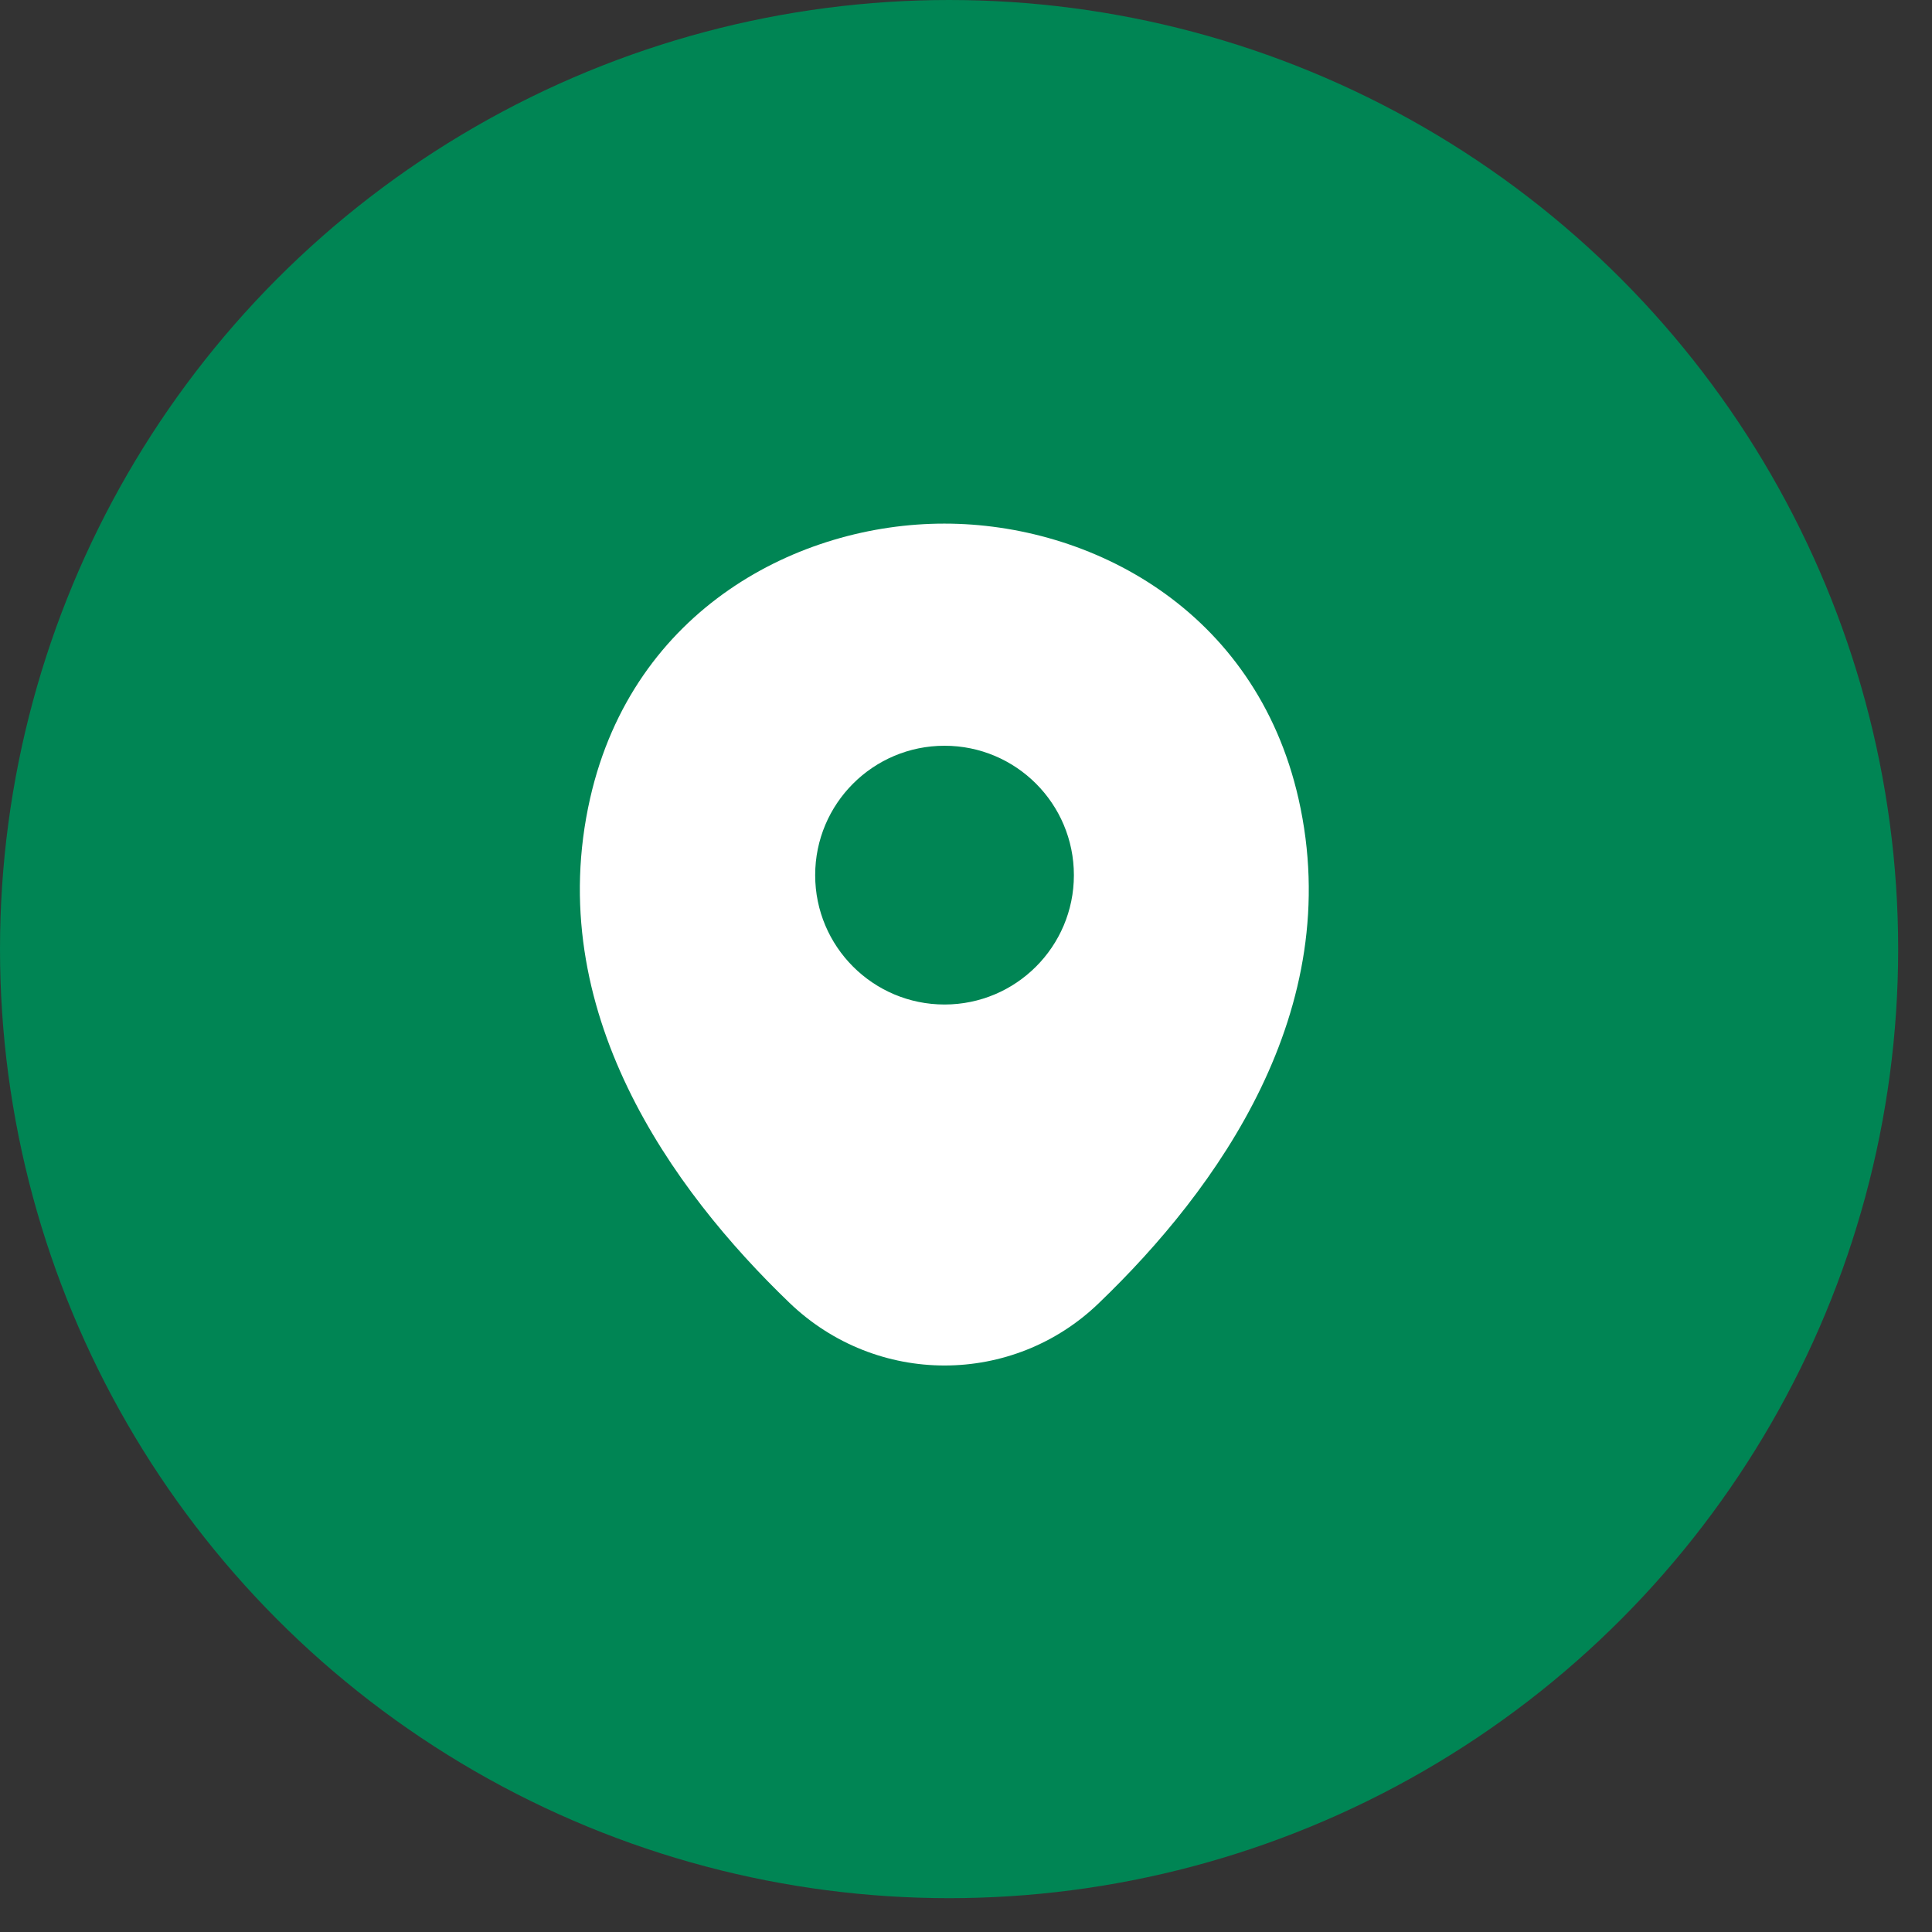 <svg width="45" height="45" viewBox="0 0 45 45" fill="none" xmlns="http://www.w3.org/2000/svg">
<rect x="0" y="0" width="45" height="45" fill="#333333" stroke="none"/>
<circle cx="22.106" cy="22.106" r="22.106" fill="#008554"/>
<path d="M30.245 18.604C29.241 14.185 25.386 12.196 22 12.196C22 12.196 22 12.196 21.991 12.196C18.614 12.196 14.75 14.176 13.745 18.595C12.626 23.53 15.649 27.71 18.384 30.341C19.398 31.317 20.699 31.805 22 31.805C23.301 31.805 24.602 31.317 25.606 30.341C28.342 27.71 31.364 23.54 30.245 18.604ZM22 23.397C20.336 23.397 18.987 22.048 18.987 20.384C18.987 18.719 20.336 17.37 22 17.37C23.664 17.37 25.013 18.719 25.013 20.384C25.013 22.048 23.664 23.397 22 23.397Z" fill="white"/>
</svg>
